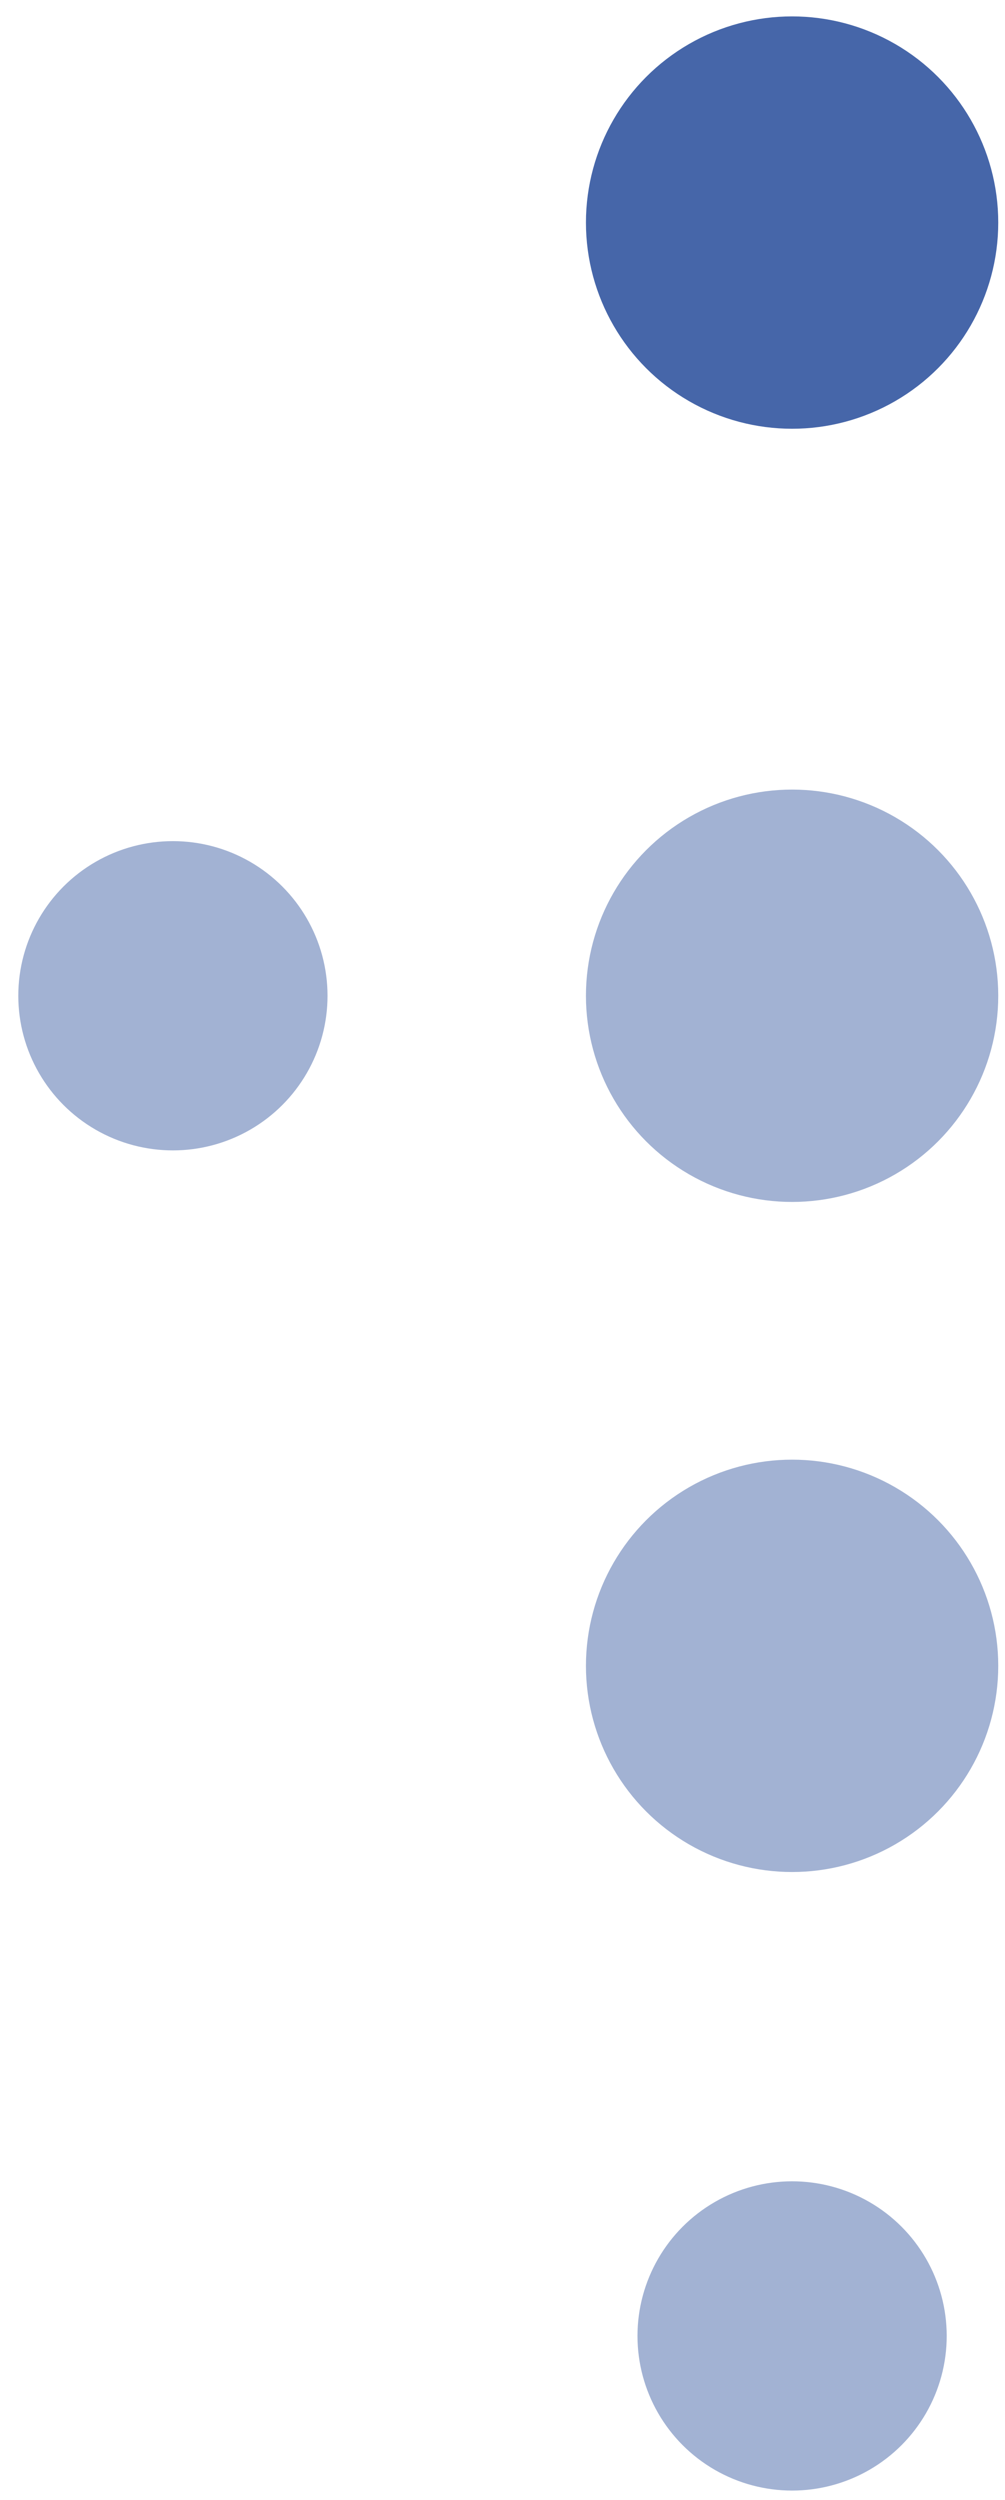 <svg width="39" height="97" viewBox="0 0 39 97" fill="none" xmlns="http://www.w3.org/2000/svg">
<circle opacity="0.5" r="8" transform="matrix(-1 0 0 1 30.738 64.635)" fill="#4666A9"/>
<circle opacity="0.5" r="6" transform="matrix(-1 0 0 1 30.738 90.635)" fill="#4666A9"/>
<circle opacity="0.5" r="6" transform="matrix(-1 0 0 1 6.71 38.636)" fill="#4666A9"/>
<circle r="8" transform="matrix(-1 0 0 1 30.738 8.636)" fill="#4666A9"/>
<circle opacity="0.5" r="8" transform="matrix(-1 0 0 1 30.738 38.636)" fill="#4666A9"/>
</svg>
